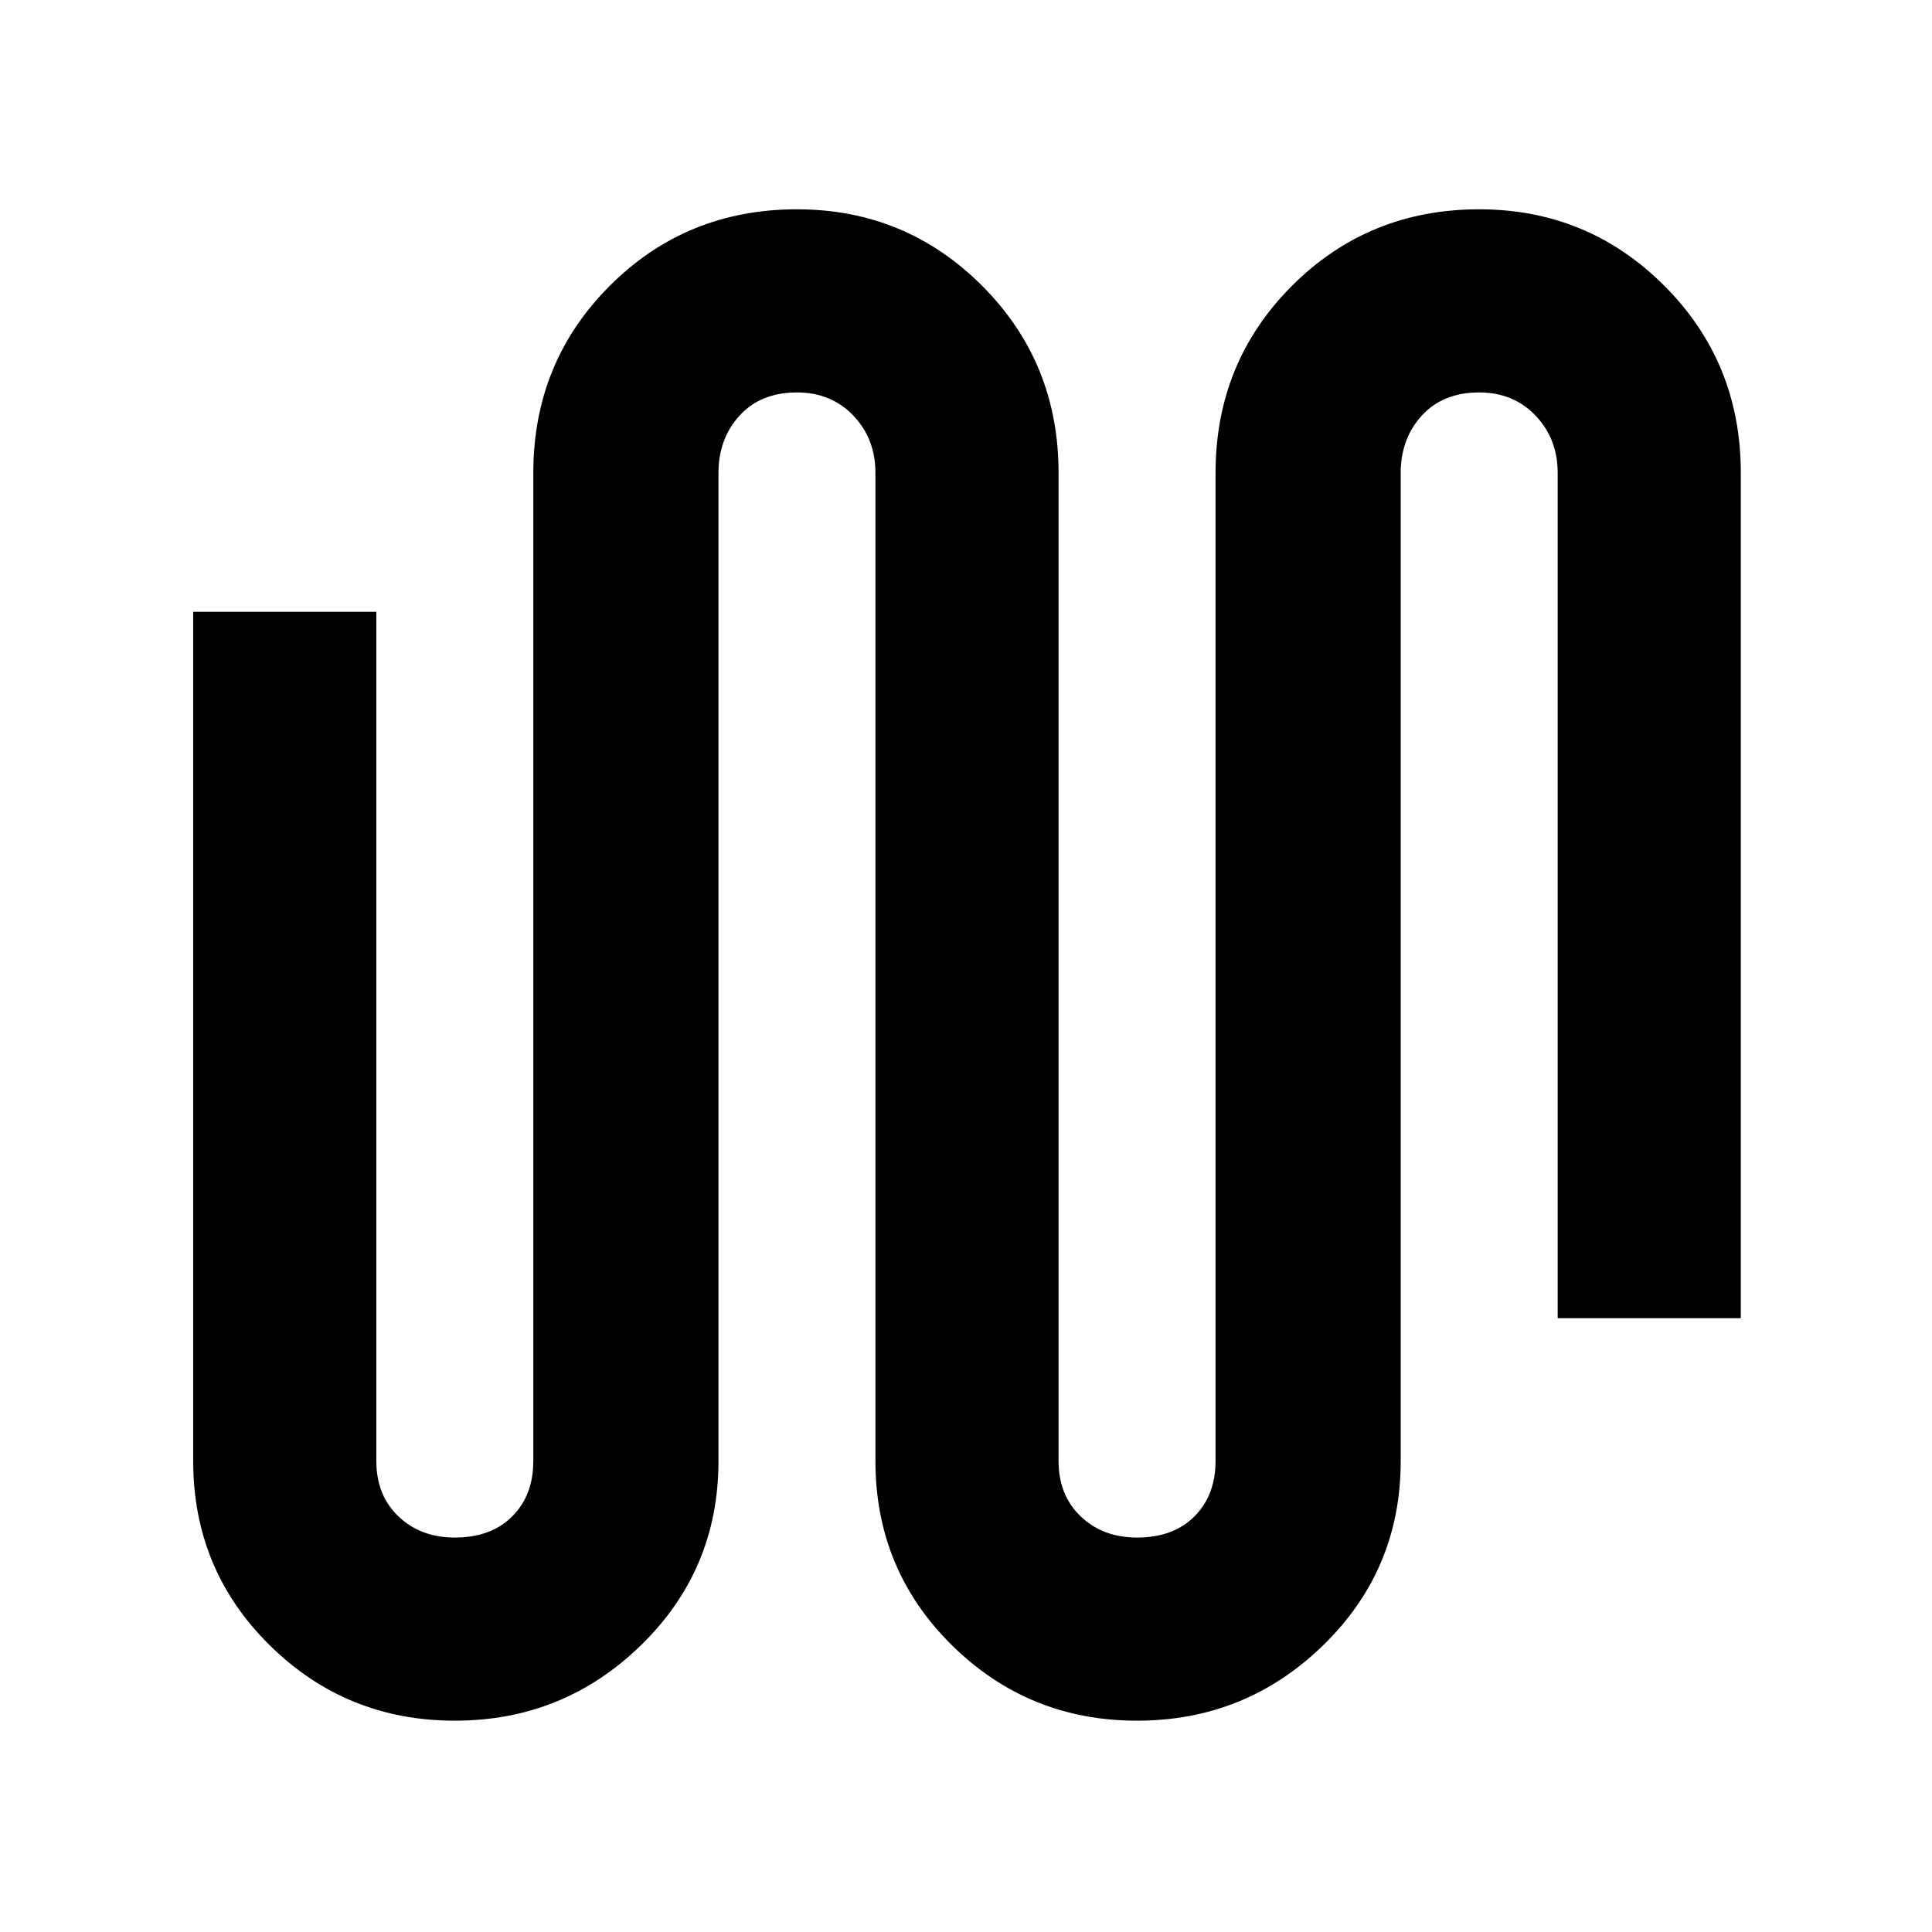 <svg xmlns="http://www.w3.org/2000/svg" height="48" width="48"><path d="M11.3 42.75q-2.7 0-4.6-1.875Q4.8 39 4.8 36.3V15.2h4.55v21.1q0 .85.55 1.375t1.4.525q.9 0 1.425-.525t.525-1.375V11.75q0-2.75 1.9-4.65 1.9-1.9 4.65-1.9 2.7 0 4.6 1.9 1.9 1.9 1.9 4.65V36.3q0 .85.55 1.375t1.4.525q.9 0 1.425-.525T30.2 36.3V11.75q0-2.75 1.9-4.65 1.9-1.9 4.65-1.9 2.7 0 4.6 1.9 1.9 1.9 1.9 4.65v21H38.7v-21q0-.85-.55-1.425-.55-.575-1.4-.575-.9 0-1.425.575T34.8 11.75V36.3q0 2.7-1.925 4.575T28.25 42.75q-2.7 0-4.6-1.875-1.9-1.875-1.9-4.575V11.75q0-.85-.55-1.425-.55-.575-1.4-.575-.9 0-1.425.575t-.525 1.425V36.3q0 2.7-1.925 4.575T11.3 42.75Z"/></svg>